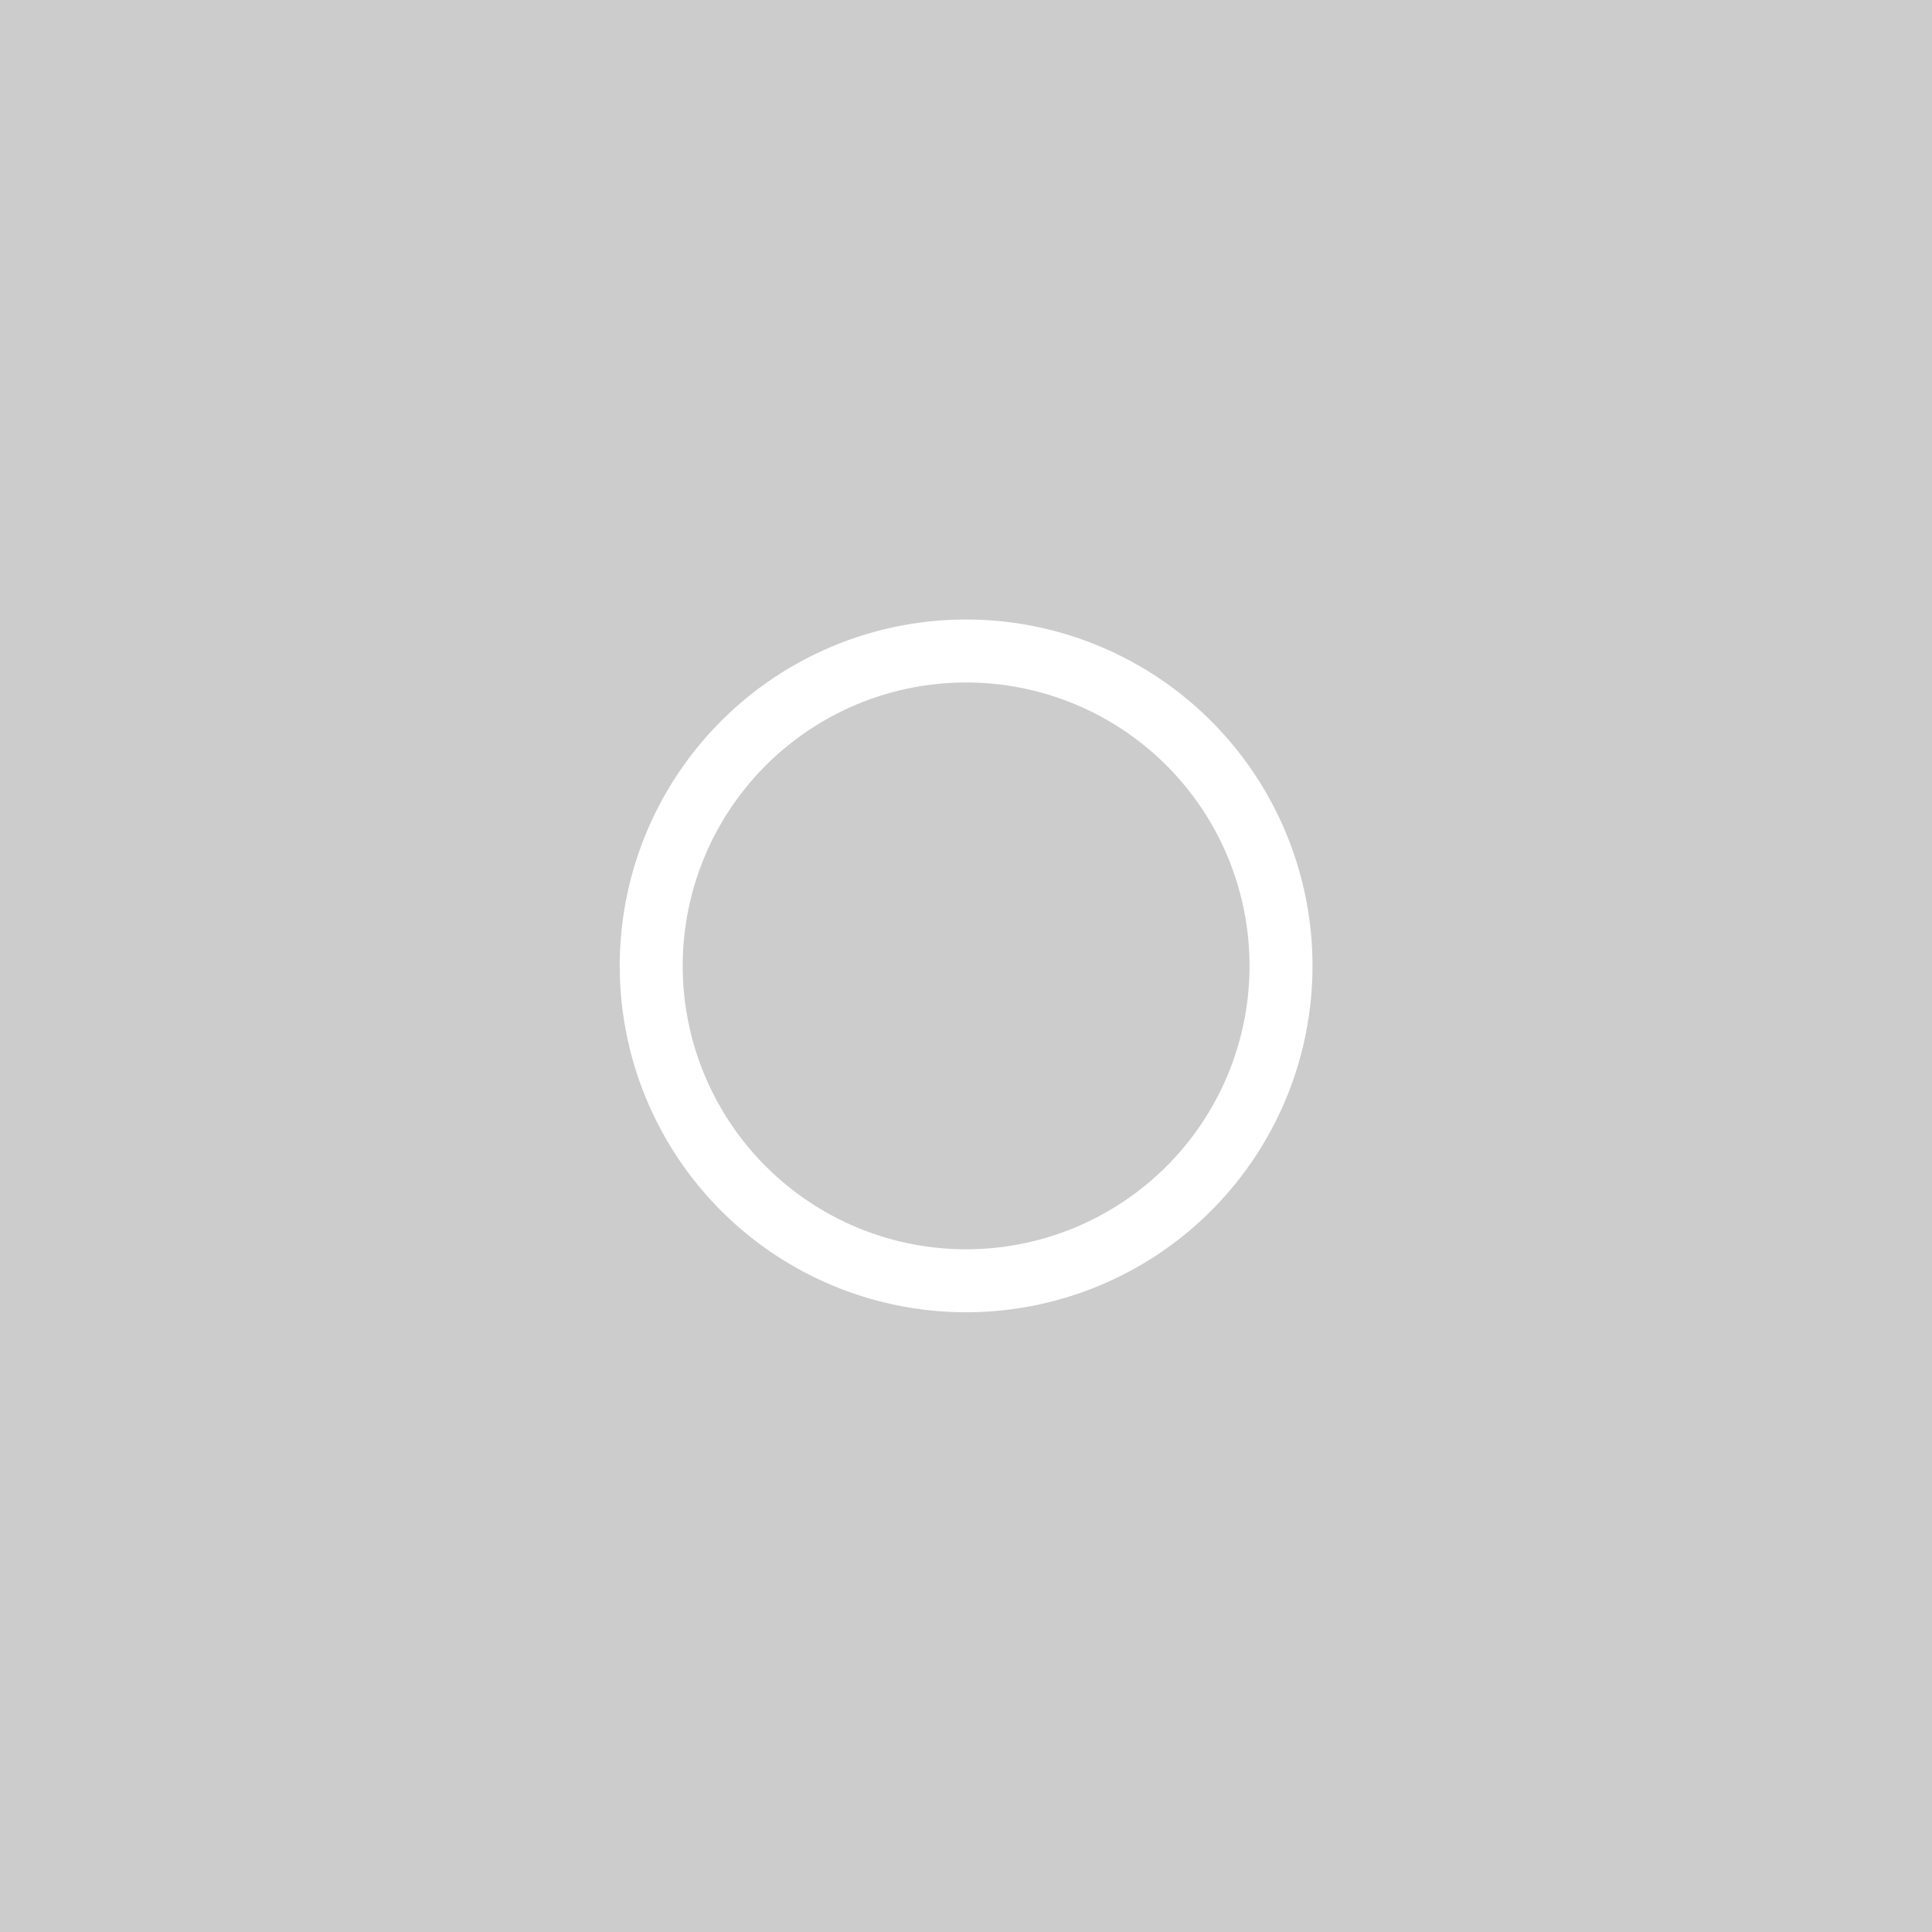 <?xml version="1.0" encoding="UTF-8" standalone="no"?>
<svg
   xmlns:dc="http://purl.org/dc/elements/1.1/"
   xmlns:cc="http://creativecommons.org/ns#"
   xmlns:rdf="http://www.w3.org/1999/02/22-rdf-syntax-ns#"
   xmlns:svg="http://www.w3.org/2000/svg"
   xmlns="http://www.w3.org/2000/svg"
   xmlns:sodipodi="http://sodipodi.sourceforge.net/DTD/sodipodi-0.dtd"
   xmlns:inkscape="http://www.inkscape.org/namespaces/inkscape"
   inkscape:export-ydpi="96"
   inkscape:export-xdpi="96"
   inkscape:export-filename="D:\Calcatz\Icon Pack\Adventure Narative Inspired by Arrival\GUI\Navigation Buttons\Playstation\Dark\png\circle.png"
   sodipodi:docname="circle.svg"
   inkscape:version="1.0 (4035a4fb49, 2020-05-01)"
   id="svg3568"
   version="1.1"
   viewBox="0 0 8.467 8.467"
   height="8.467mm"
   width="8.467mm">
  <defs
     id="defs3562" />
  <sodipodi:namedview
     inkscape:window-maximized="1"
     inkscape:window-y="-8"
     inkscape:window-x="-8"
     inkscape:window-height="705"
     inkscape:window-width="1366"
     fit-margin-bottom="0"
     fit-margin-right="0"
     fit-margin-left="0"
     fit-margin-top="0"
     showgrid="false"
     inkscape:document-rotation="0"
     inkscape:current-layer="layer1"
     inkscape:document-units="mm"
     inkscape:cy="180.00349"
     inkscape:cx="231.14976"
     inkscape:zoom="1.2339194"
     inkscape:pageshadow="2"
     inkscape:pageopacity="0.0"
     borderopacity="1.0"
     bordercolor="#666666"
     pagecolor="#ffffff"
     id="base" />
  <g
     transform="translate(-71.458,-107.727)"
     id="layer1"
     inkscape:groupmode="layer"
     inkscape:label="Layer 1">
    <rect
       y="107.727"
       x="71.458"
       height="8.467"
       width="8.467"
       id="rect831"
       style="fill:#cccccc;fill-opacity:1;stroke:none;stroke-width:0.186;stroke-linecap:round;paint-order:fill markers stroke" />
    <path
       d="m 77.072,111.96 a 1.38,1.38 0 0 1 -1.38,1.38 1.38,1.38 0 0 1 -1.38,-1.38 1.38,1.38 0 0 1 1.38,-1.38 1.38,1.38 0 0 1 1.38,1.38"
       style="fill:none;fill-opacity:1;stroke:#ffffff;stroke-width:0.276;stroke-linecap:round;stroke-miterlimit:4;stroke-dasharray:none;stroke-dashoffset:0;stroke-opacity:1;paint-order:fill markers stroke"
       id="circle3585" />
    <rect
       inkscape:export-ydpi="96"
       inkscape:export-xdpi="96"
       inkscape:export-filename="D:\Calcatz\Icon Pack\Adventure Narative Inspired by Arrival\GUI\Navigation Buttons\Playstation\Dark\png\64px\circle.png"
       style="fill:#cccccc;fill-opacity:1;stroke:none;stroke-width:0.372;stroke-linecap:round;paint-order:fill markers stroke"
       id="rect833"
       width="16.933"
       height="16.933"
       x="82.501"
       y="107.727" />
    <path
       id="path835"
       style="fill:none;fill-opacity:1;stroke:#ffffff;stroke-width:0.552;stroke-linecap:round;stroke-miterlimit:4;stroke-dasharray:none;stroke-dashoffset:0;stroke-opacity:1;paint-order:fill markers stroke"
       d="m 93.728,116.193 a 2.76,2.76 0 0 1 -2.76,2.76 2.76,2.76 0 0 1 -2.76,-2.76 2.76,2.76 0 0 1 2.76,-2.76 2.76,2.76 0 0 1 2.76,2.76" />
    <rect
       inkscape:export-ydpi="96"
       inkscape:export-xdpi="96"
       inkscape:export-filename="D:\Calcatz\Icon Pack\Adventure Narative Inspired by Arrival\GUI\Navigation Buttons\Playstation\Dark\png\128px\circle.png"
       y="107.727"
       x="102.871"
       height="33.867"
       width="33.867"
       id="rect837"
       style="fill:#cccccc;fill-opacity:1;stroke:none;stroke-width:0.744;stroke-linecap:round;paint-order:fill markers stroke" />
    <path
       d="m 125.325,124.66 a 5.521,5.521 0 0 1 -5.521,5.521 5.521,5.521 0 0 1 -5.521,-5.521 5.521,5.521 0 0 1 5.521,-5.521 5.521,5.521 0 0 1 5.521,5.521"
       style="fill:none;fill-opacity:1;stroke:#ffffff;stroke-width:1.104;stroke-linecap:round;stroke-miterlimit:4;stroke-dasharray:none;stroke-dashoffset:0;stroke-opacity:1;paint-order:fill markers stroke"
       id="path839" />
    <rect
       inkscape:export-ydpi="96"
       inkscape:export-xdpi="96"
       inkscape:export-filename="D:\Calcatz\Icon Pack\Adventure Narative Inspired by Arrival\GUI\Navigation Buttons\Playstation\Dark\png\256px\circle.png"
       style="fill:#cccccc;fill-opacity:1;stroke:none;stroke-width:1.487;stroke-linecap:round;paint-order:fill markers stroke"
       id="rect841"
       width="67.733"
       height="67.733"
       x="142.862"
       y="107.727" />
    <path
       id="path843"
       style="fill:none;fill-opacity:1;stroke:#ffffff;stroke-width:2.208;stroke-linecap:round;stroke-miterlimit:4;stroke-dasharray:none;stroke-dashoffset:0;stroke-opacity:1;paint-order:fill markers stroke"
       d="m 187.77,141.593 a 11.042,11.042 0 0 1 -11.042,11.042 11.042,11.042 0 0 1 -11.041,-11.042 11.042,11.042 0 0 1 11.041,-11.042 11.042,11.042 0 0 1 11.042,11.042" />
  </g>
</svg>
